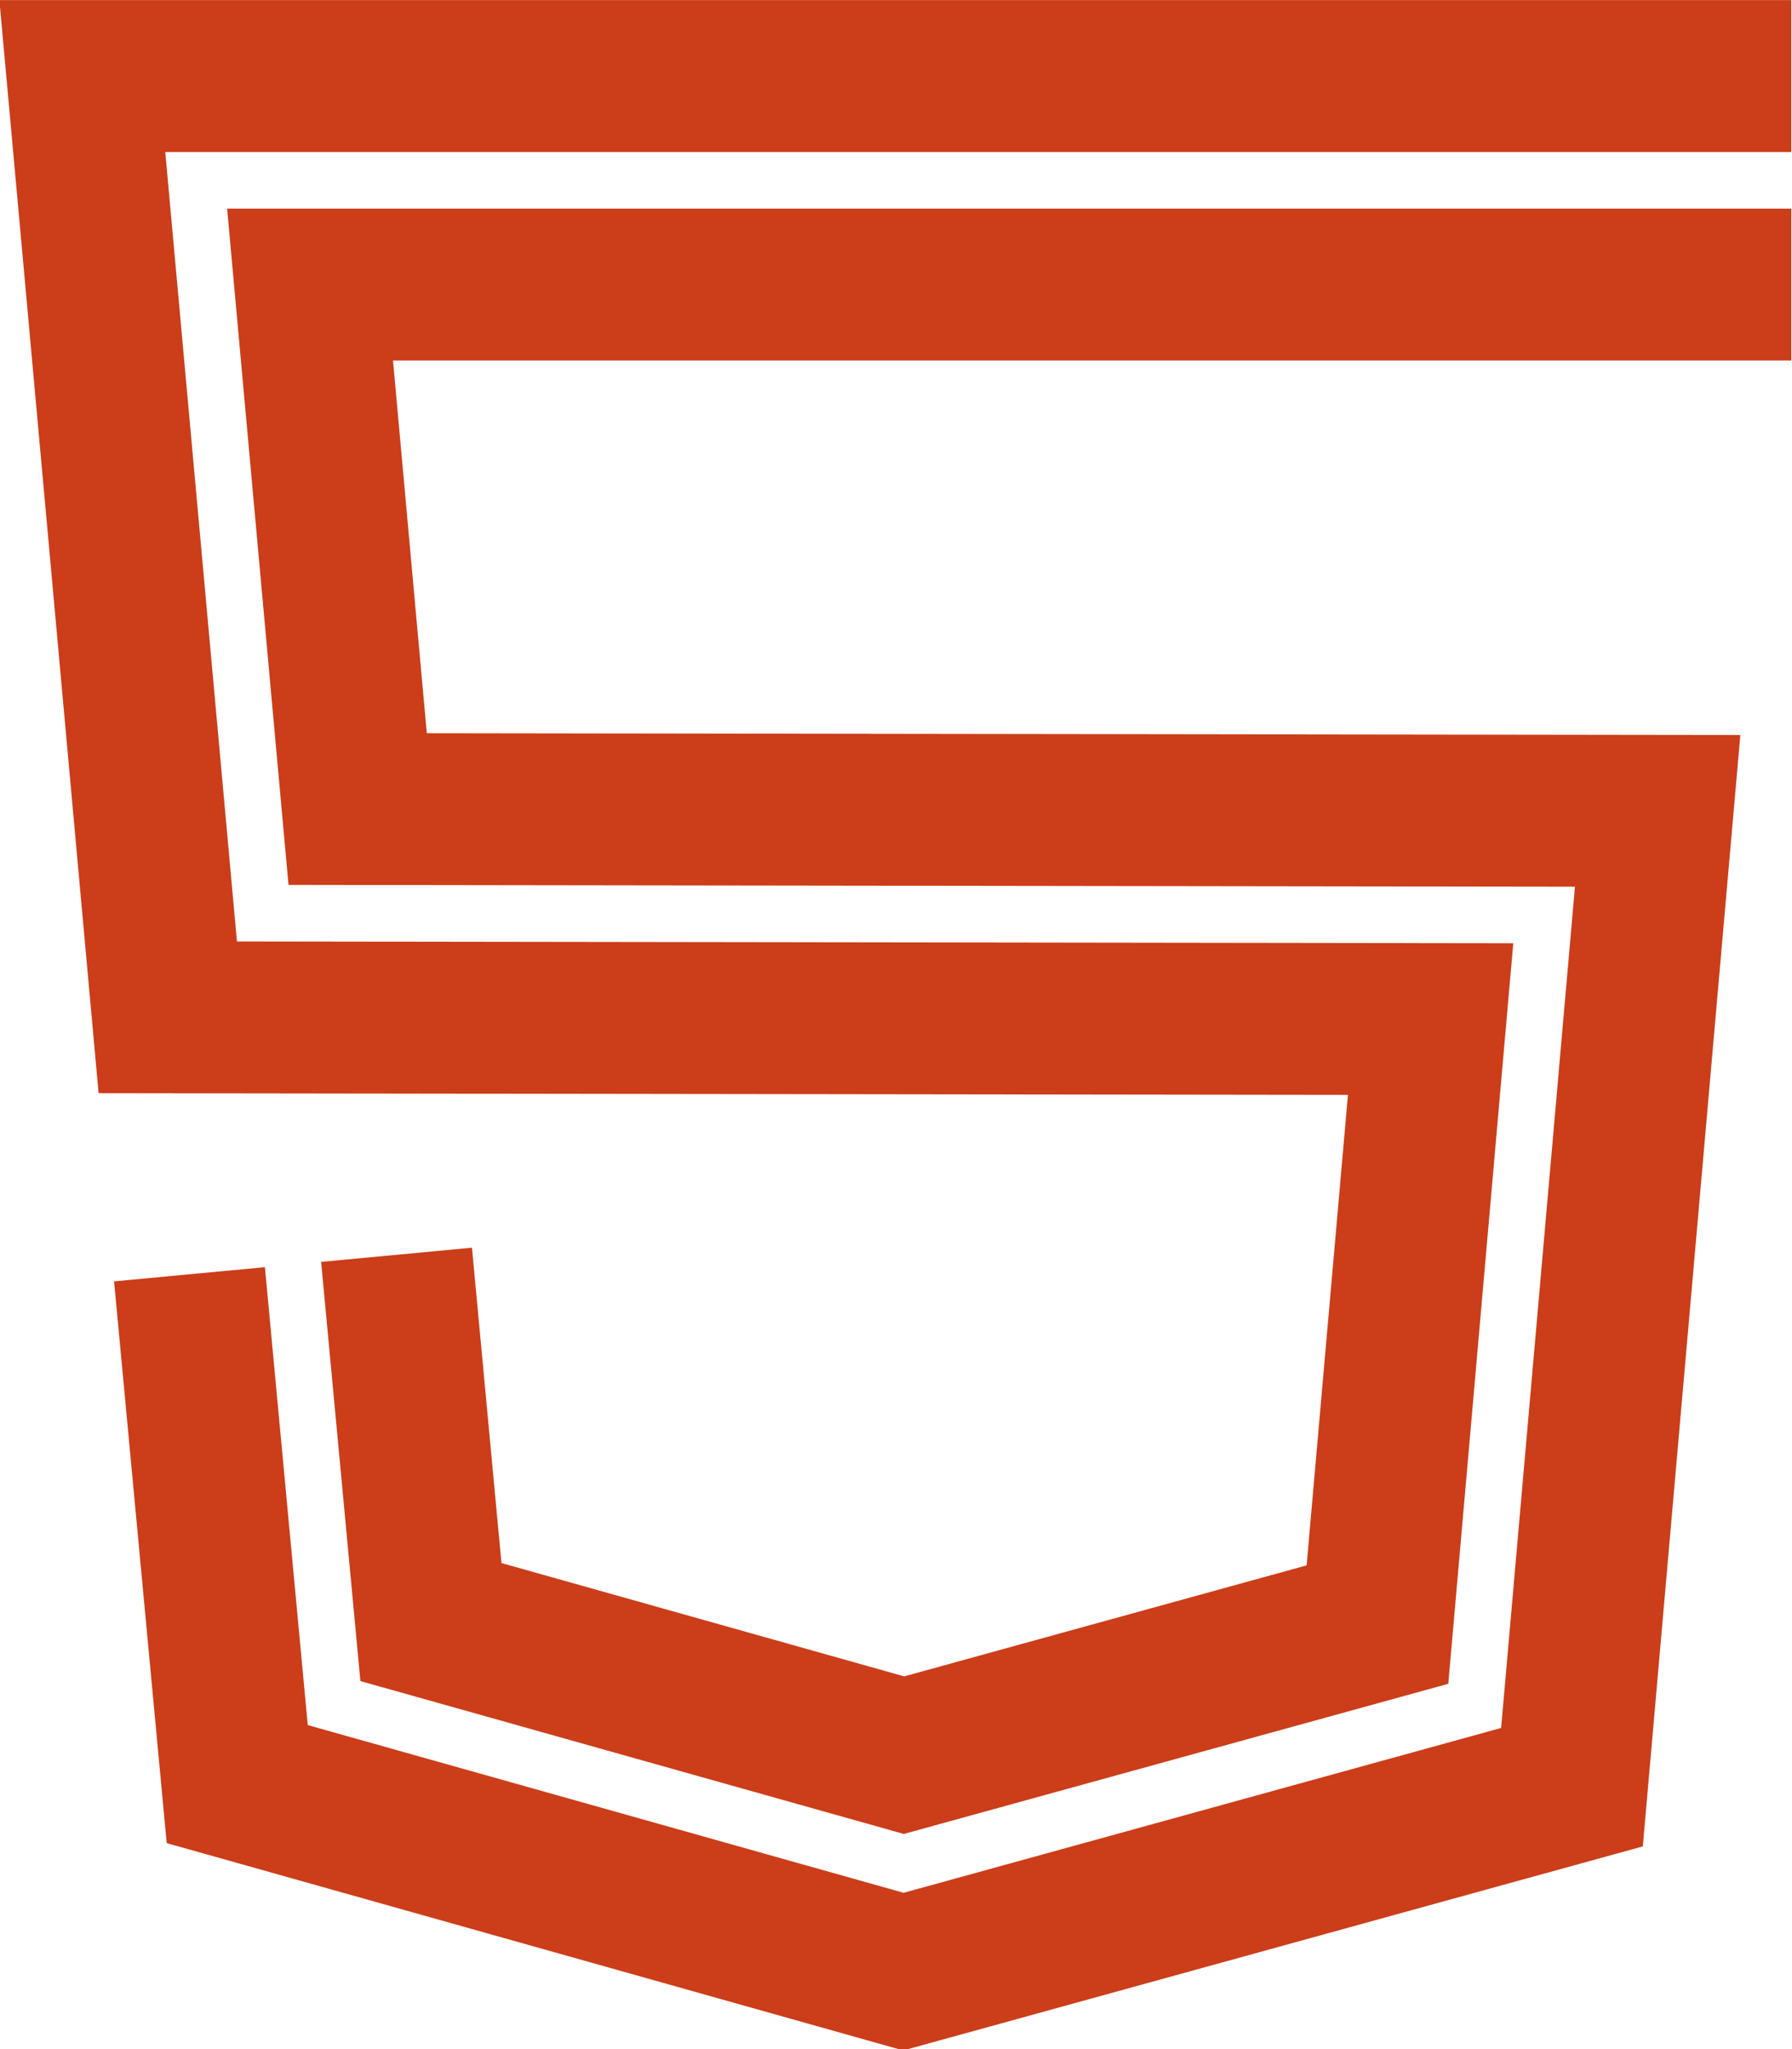 <svg xmlns="http://www.w3.org/2000/svg" width="35" height="40" viewBox="0 0 35 40"><path fill="#CC3D19" d="M7.676 7.037l.66 7.276 25.655.035-1.905 21.695-14.445 3.983-14.385-4.047-1.028-10.966 6.99-.657.576 6.156 7.866 2.212 7.86-2.167.807-9.184-24.401-.033L-.012.002h34.998v7.035H7.676zm-3.24-2.964h30.55V2.967H3.228l1.4 15.411 24.928.035-1.269 14.456L17.652 35.8 7.039 32.816l-.767-8.183-1.098.103.837 8.939 11.638 3.274 11.67-3.218 1.442-16.422-25.126-.035L4.436 4.073z"/></svg>